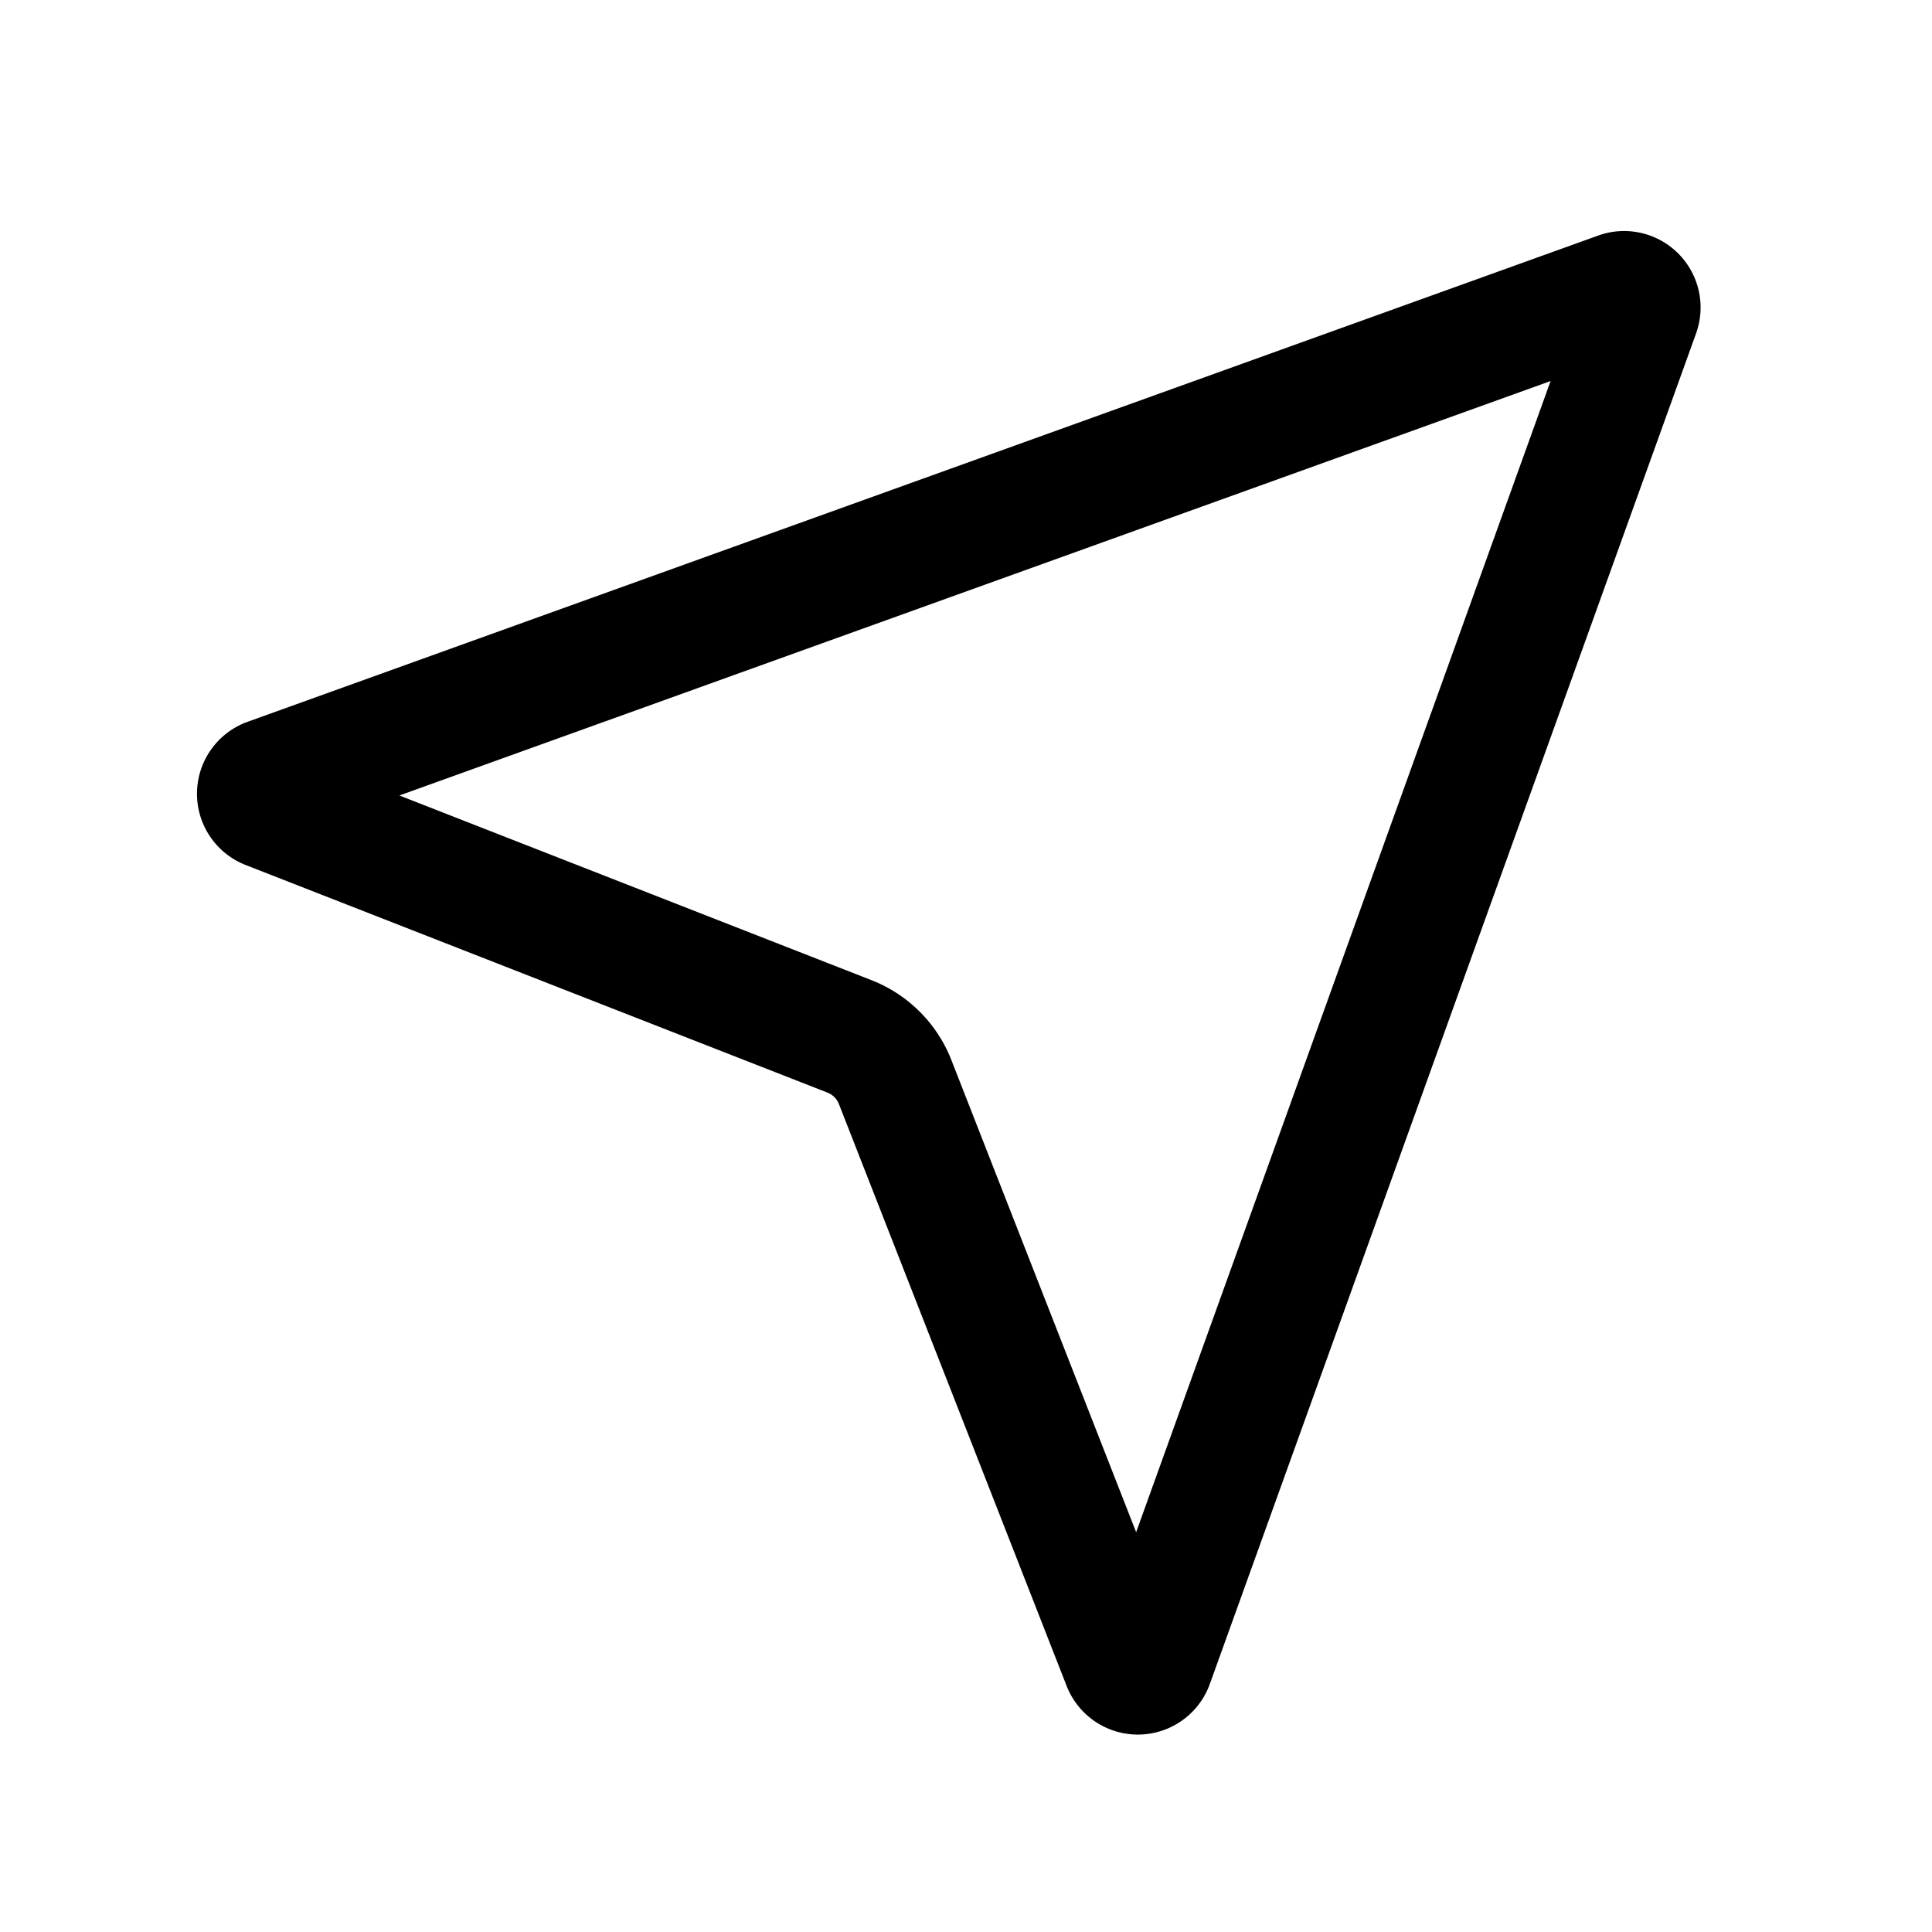 <svg xmlns="http://www.w3.org/2000/svg" width="24" height="24" fill="none" viewBox="0 0 24 24">
    <path stroke="currentColor" stroke-width="1.5" d="m3.33 9.672 16.777-6.04a.2.2 0 0 1 .256.257l-6.04 16.777a.2.2 0 0 1-.374.005l-2.829-7.229a1 1 0 0 0-.566-.567l-7.229-2.828a.2.2 0 0 1 .005-.375Z"/>
</svg>